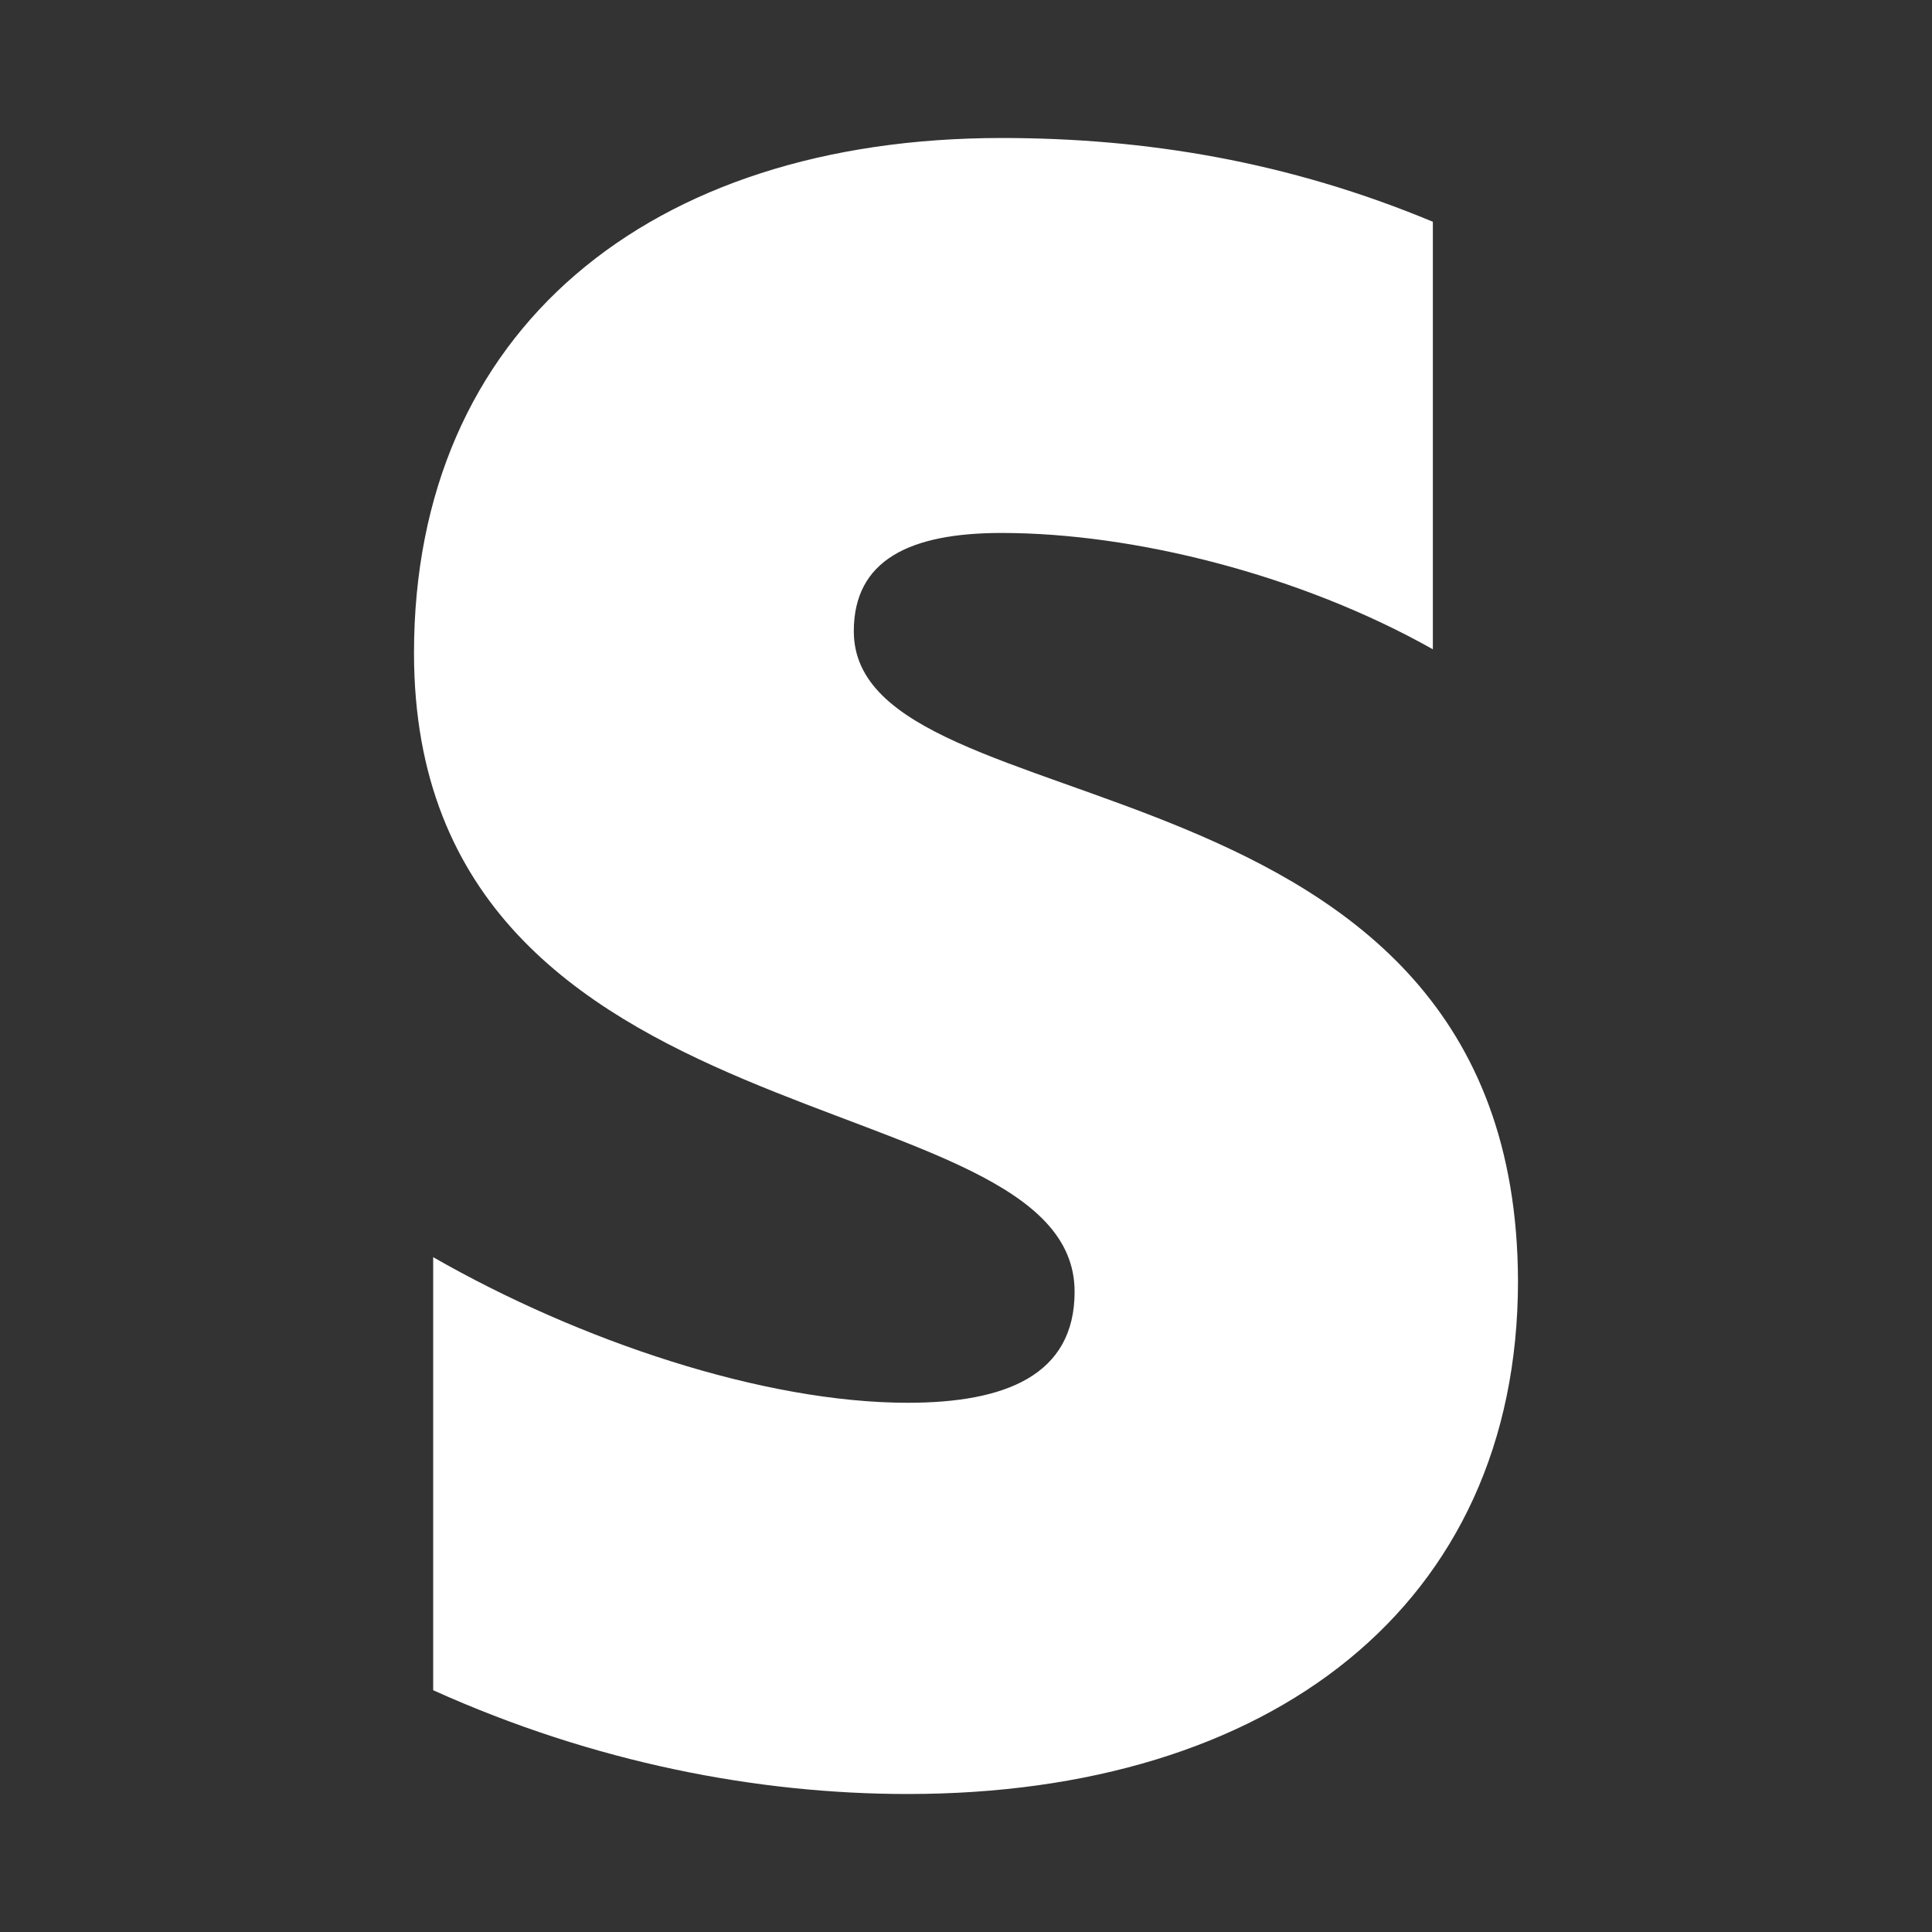 <svg width="14" height="14" viewBox="0 0 14 14" fill="none" xmlns="http://www.w3.org/2000/svg">
<rect x="0" y="0" width="14" height="14" fill="#333333" stroke="none"/>
<path d="M7.258 3.862C6.591 3.862 6.187 4.059 6.187 4.574C6.187 6.051 10.987 5.352 11 9.281C11 11.642 9.198 13 6.578 13C5.494 13 4.31 12.776 3.139 12.248V9.11C4.197 9.716 5.532 10.165 6.578 10.165C7.283 10.165 7.787 9.967 7.787 9.36C7.787 7.791 3 8.371 3 4.732C3 2.398 4.701 1 7.258 1C8.304 1 9.337 1.171 10.383 1.607V4.705C9.425 4.165 8.216 3.862 7.258 3.862Z" fill="white"/>
</svg>
